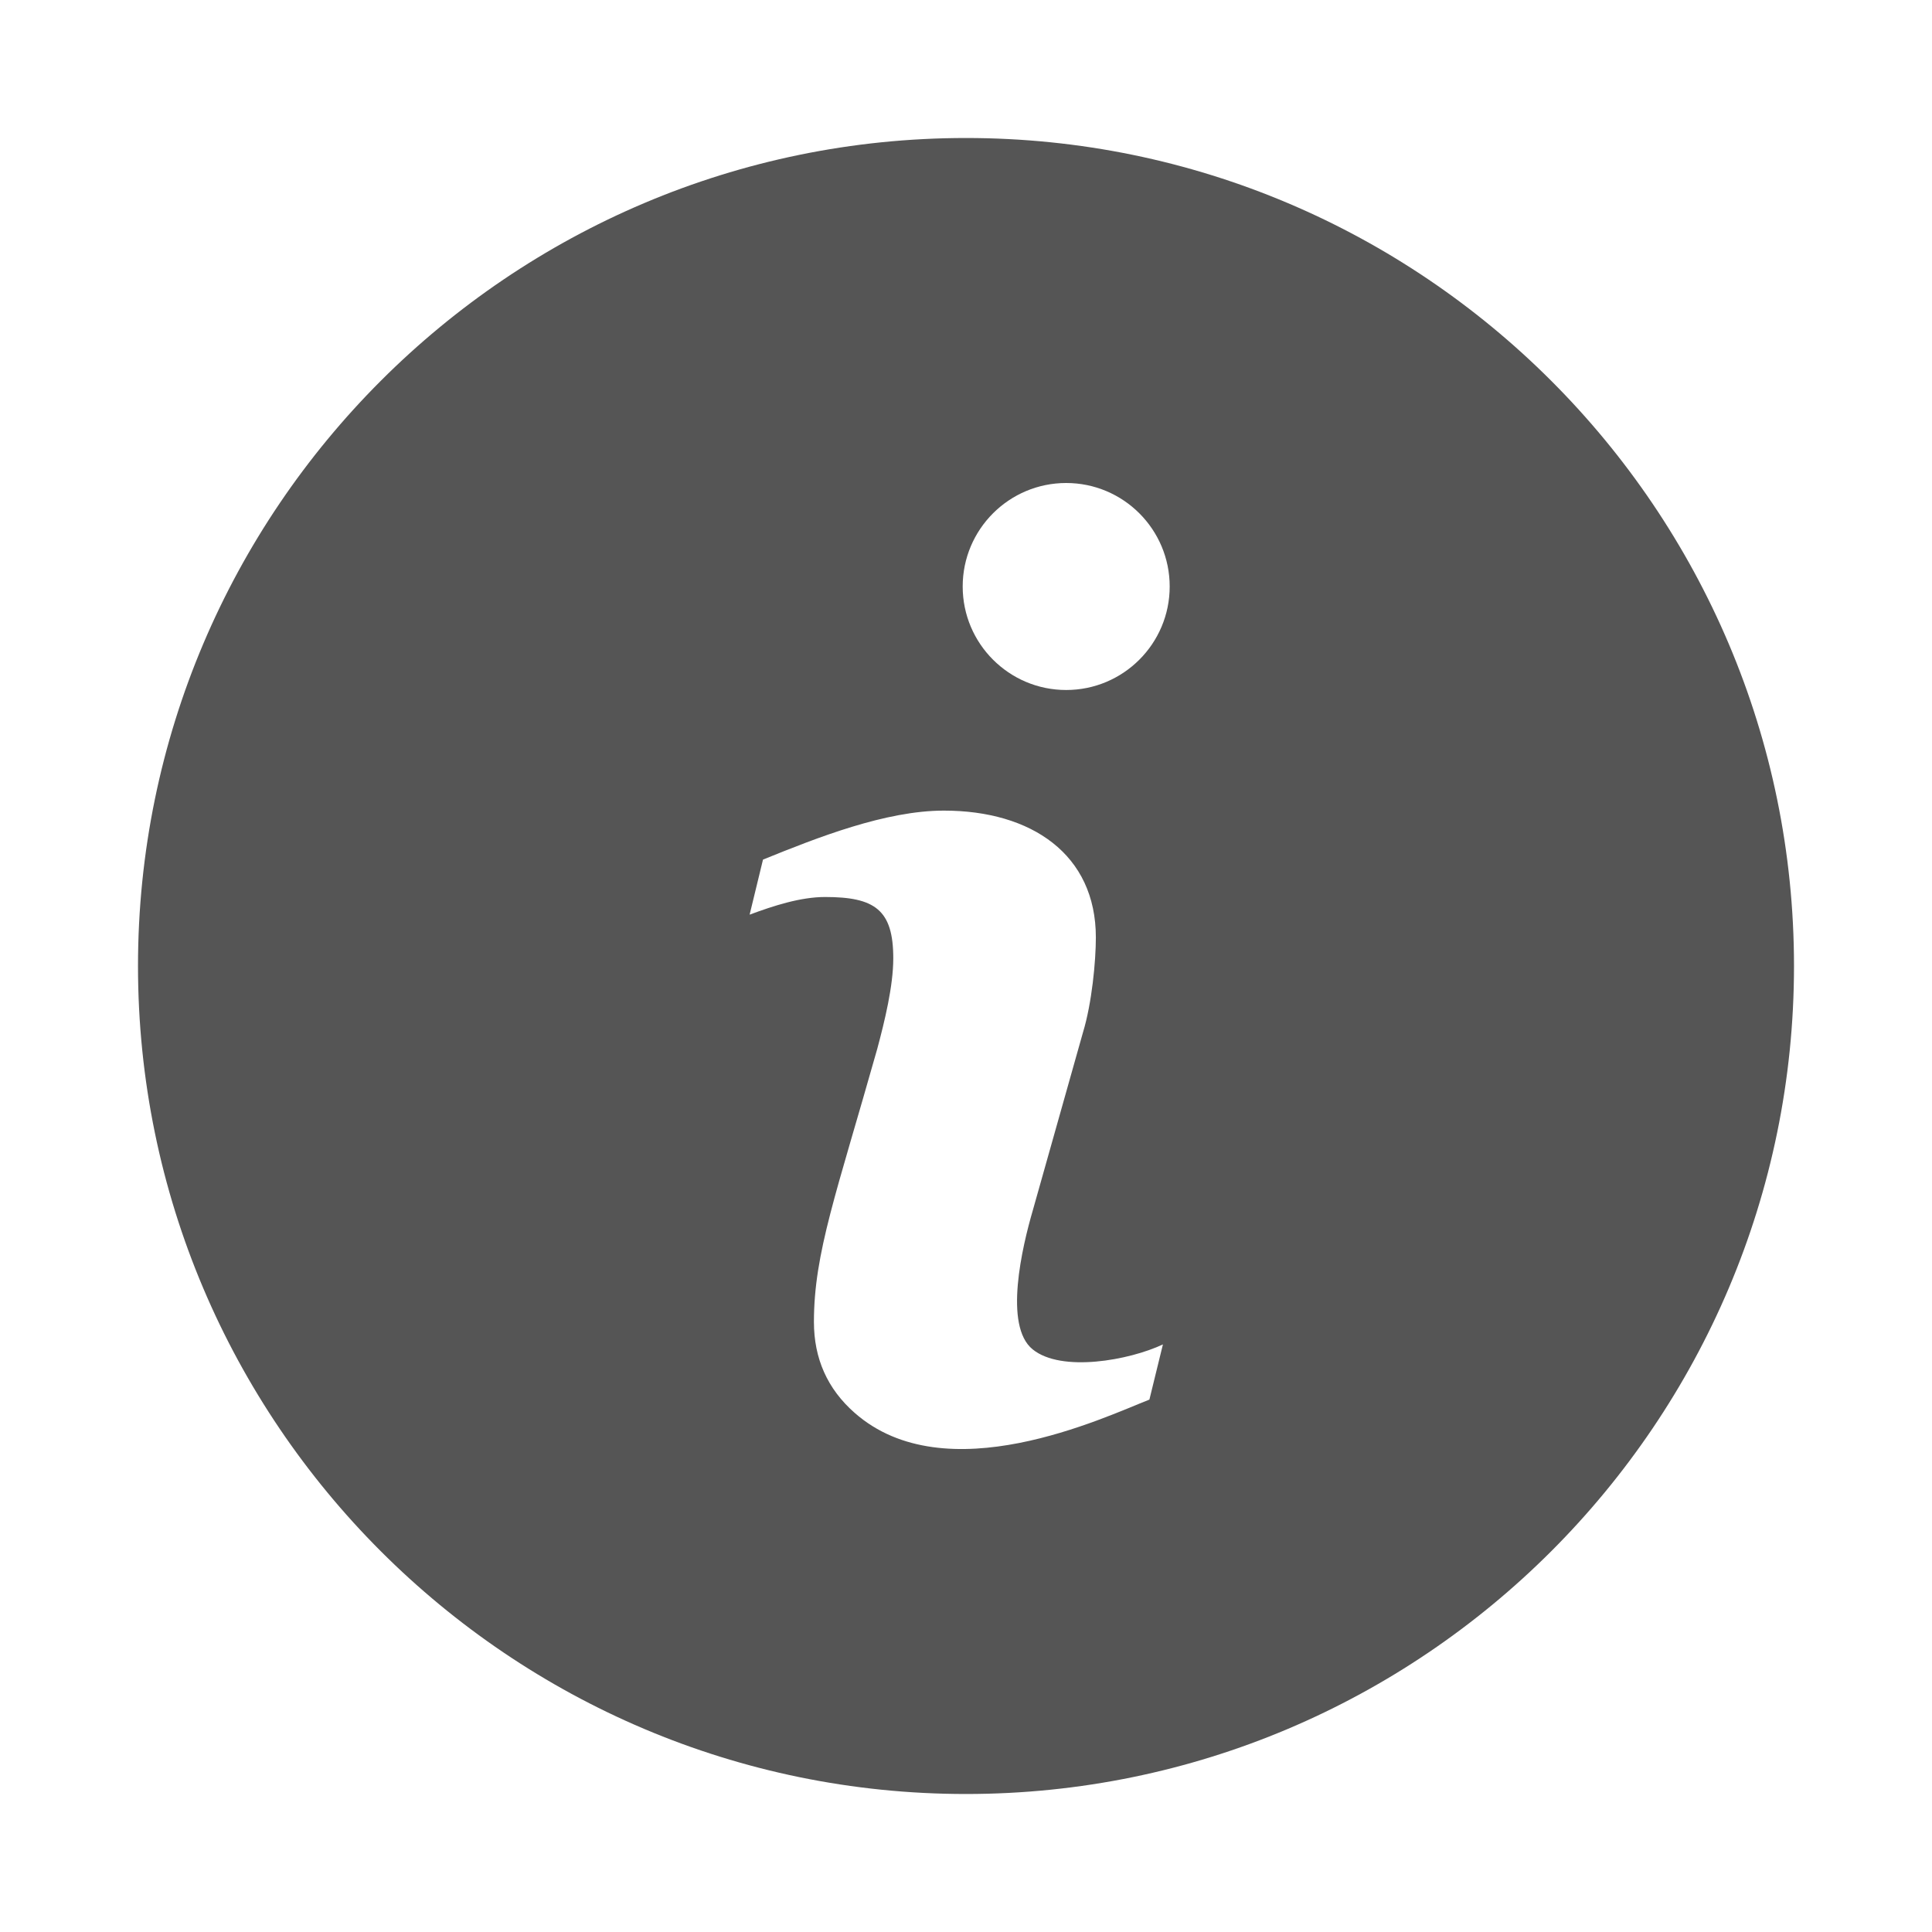<?xml version="1.0" encoding="UTF-8" standalone="no"?>
<svg width="14" height="14" viewBox="0 0 14 14" fill="none" xmlns="http://www.w3.org/2000/svg">
    <path d="M7 1C3.692 1 1 3.692 1 7C1 10.309 3.692 13 7 13C10.309 13 13 10.309 13 7C13 3.692 10.309 1 7 1ZM8.329 10.142C7.998 10.272 6.853 10.819 6.193 10.238C5.996 10.065 5.898 9.845 5.898 9.579C5.898 9.079 6.062 8.645 6.357 7.6C6.41 7.402 6.473 7.146 6.473 6.944C6.473 6.593 6.34 6.5 5.979 6.5C5.803 6.5 5.609 6.562 5.432 6.628L5.529 6.229C5.923 6.069 6.417 5.874 6.84 5.874C7.474 5.874 7.941 6.191 7.941 6.793C7.941 6.966 7.912 7.27 7.848 7.48L7.484 8.771C7.408 9.032 7.271 9.607 7.483 9.778C7.691 9.947 8.184 9.857 8.427 9.742L8.329 10.142ZM7.726 5C7.312 5 6.976 4.664 6.976 4.25C6.976 3.836 7.312 3.5 7.726 3.5C8.14 3.5 8.476 3.836 8.476 4.25C8.476 4.664 8.14 5 7.726 5Z" fill="#555555"/>
</svg>

